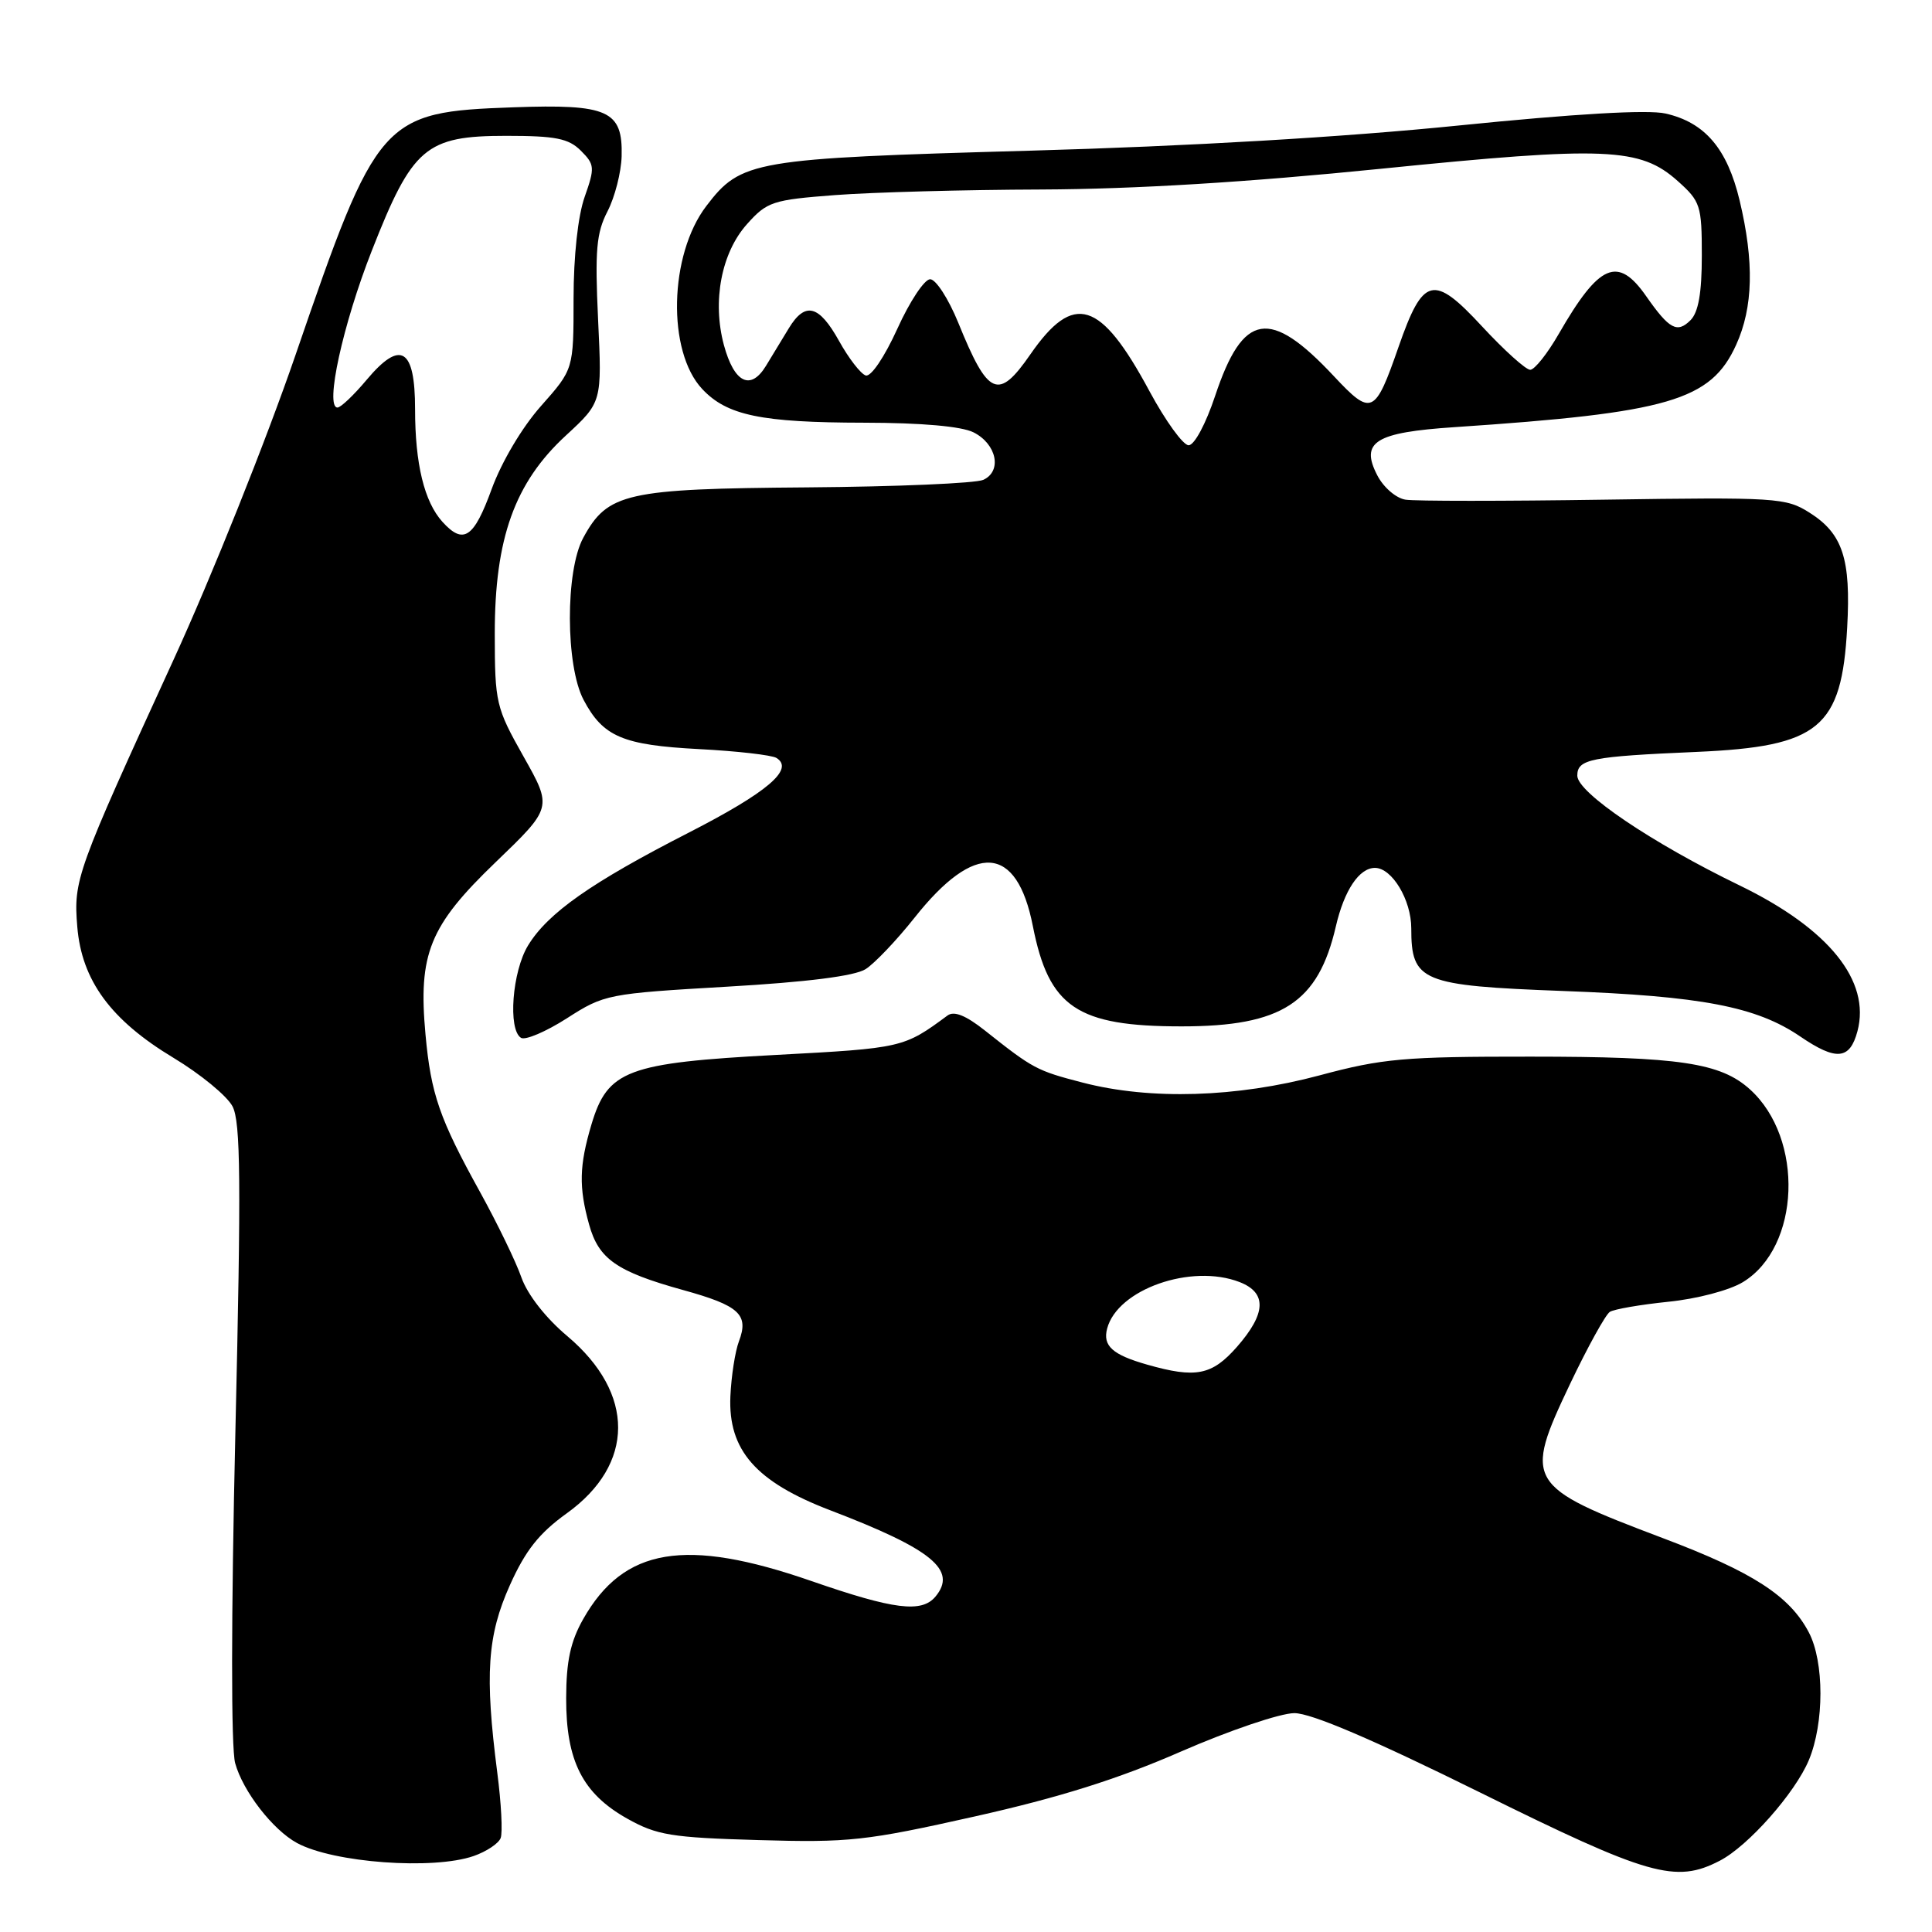 <?xml version="1.0" encoding="UTF-8" standalone="no"?>
<!DOCTYPE svg PUBLIC "-//W3C//DTD SVG 1.1//EN" "http://www.w3.org/Graphics/SVG/1.1/DTD/svg11.dtd" >
<svg xmlns="http://www.w3.org/2000/svg" xmlns:xlink="http://www.w3.org/1999/xlink" version="1.1" viewBox="0 0 256 256">
 <g >
 <path fill="currentColor"
d=" M 227.87 246.56 C 231.63 244.63 237.86 237.58 239.68 233.23 C 241.73 228.32 241.73 220.21 239.68 216.30 C 237.14 211.46 232.27 208.31 220.34 203.81 C 202.19 196.95 201.86 196.39 208.05 183.36 C 210.37 178.49 212.74 174.20 213.31 173.83 C 213.88 173.47 217.37 172.87 221.06 172.49 C 224.84 172.11 229.15 170.98 230.94 169.89 C 238.56 165.26 239.09 150.87 231.88 144.35 C 227.99 140.83 222.54 140.01 202.82 140.01 C 186.05 140.00 183.19 140.25 174.82 142.50 C 163.86 145.43 152.43 145.78 143.46 143.45 C 137.36 141.87 136.90 141.62 130.52 136.56 C 127.97 134.54 126.42 133.92 125.55 134.56 C 119.76 138.84 119.56 138.89 102.88 139.78 C 83.08 140.84 80.52 141.80 78.37 149.00 C 76.75 154.44 76.68 157.31 78.06 162.26 C 79.33 166.83 81.70 168.49 90.49 170.93 C 97.98 173.00 99.26 174.18 97.91 177.74 C 97.41 179.06 96.90 182.34 96.78 185.02 C 96.47 192.15 100.15 196.35 110.01 200.12 C 123.51 205.28 126.87 208.04 123.96 211.55 C 122.13 213.75 118.46 213.29 107.50 209.49 C 90.81 203.70 82.65 205.06 77.28 214.53 C 75.59 217.51 75.03 220.13 75.02 225.02 C 75.00 233.32 77.19 237.65 83.10 240.97 C 87.02 243.17 88.93 243.49 100.50 243.82 C 112.49 244.17 114.71 243.93 129.16 240.69 C 140.36 238.18 148.13 235.74 156.48 232.09 C 162.90 229.29 169.66 227.00 171.51 227.00 C 173.75 227.00 181.89 230.48 196.09 237.50 C 218.49 248.58 222.03 249.59 227.87 246.56 Z  M 62.77 245.93 C 64.46 245.34 66.07 244.27 66.34 243.55 C 66.62 242.83 66.42 238.93 65.89 234.87 C 64.22 221.90 64.57 216.71 67.56 210.05 C 69.62 205.45 71.44 203.15 75.09 200.53 C 84.14 194.03 84.18 184.64 75.18 177.05 C 72.31 174.64 69.89 171.54 69.09 169.27 C 68.37 167.20 65.91 162.13 63.64 158.01 C 58.23 148.23 57.10 144.98 56.38 137.07 C 55.40 126.39 56.90 122.68 65.66 114.26 C 73.19 107.02 73.19 107.02 69.38 100.26 C 65.71 93.75 65.57 93.15 65.56 84.00 C 65.55 71.34 68.20 63.95 74.99 57.70 C 79.77 53.29 79.77 53.29 79.25 42.35 C 78.82 33.16 79.02 30.86 80.50 28.00 C 81.47 26.12 82.31 22.84 82.37 20.70 C 82.53 14.64 80.59 13.77 68.00 14.22 C 50.59 14.84 49.97 15.54 39.17 47.00 C 35.30 58.28 28.01 76.50 22.96 87.50 C 10.09 115.58 9.73 116.57 10.24 122.79 C 10.82 129.91 14.68 135.17 22.99 140.17 C 26.56 142.32 30.08 145.21 30.81 146.60 C 31.89 148.66 31.96 156.58 31.19 189.72 C 30.62 214.26 30.61 231.63 31.16 233.63 C 32.19 237.36 36.15 242.47 39.36 244.21 C 44.19 246.83 57.40 247.80 62.77 245.93 Z  M 246.12 136.65 C 247.90 129.97 242.33 123.06 230.52 117.33 C 218.84 111.67 209.00 105.01 209.00 102.78 C 209.00 100.59 210.73 100.24 224.83 99.63 C 241.06 98.92 244.03 96.47 244.76 83.17 C 245.27 74.05 244.17 70.71 239.77 67.93 C 236.65 65.95 235.40 65.87 212.50 66.21 C 199.30 66.41 187.48 66.41 186.24 66.21 C 184.99 66.02 183.32 64.58 182.50 62.99 C 180.20 58.55 182.21 57.30 192.73 56.60 C 221.13 54.70 226.70 53.08 230.05 45.69 C 232.31 40.72 232.45 34.70 230.51 26.57 C 228.87 19.70 225.91 16.22 220.68 15.04 C 218.33 14.51 208.70 15.07 193.28 16.63 C 178.09 18.17 157.52 19.38 136.34 19.97 C 99.75 21.00 98.19 21.26 93.59 27.30 C 88.65 33.77 88.37 46.57 93.05 51.55 C 96.33 55.05 100.86 55.99 114.50 56.01 C 122.12 56.02 127.41 56.49 129.00 57.29 C 132.07 58.84 132.81 62.42 130.30 63.58 C 129.31 64.04 118.80 64.49 106.95 64.58 C 82.94 64.76 80.51 65.31 77.28 71.27 C 74.90 75.65 74.93 88.21 77.33 92.74 C 79.91 97.62 82.51 98.73 92.63 99.26 C 97.65 99.52 102.27 100.05 102.88 100.43 C 105.30 101.92 101.70 104.98 91.26 110.33 C 78.32 116.95 72.59 120.98 69.97 125.28 C 67.87 128.72 67.28 136.44 69.04 137.52 C 69.61 137.87 72.35 136.70 75.13 134.92 C 80.07 131.75 80.53 131.66 96.34 130.74 C 106.94 130.13 113.25 129.33 114.69 128.42 C 115.89 127.66 118.82 124.58 121.19 121.59 C 129.18 111.50 134.74 111.90 136.86 122.72 C 138.98 133.48 142.71 136.00 156.57 136.00 C 169.86 136.00 174.67 132.88 177.01 122.74 C 178.12 117.96 180.10 115.00 182.19 115.00 C 184.45 115.00 187.00 119.25 187.00 123.00 C 187.00 130.06 188.31 130.60 207.10 131.31 C 225.47 131.99 232.73 133.38 238.54 137.34 C 243.31 140.59 245.11 140.43 246.12 136.65 Z  M 152.00 180.82 C 147.40 179.51 146.10 178.33 146.70 176.05 C 148.06 170.84 157.85 167.40 164.25 169.88 C 167.90 171.30 167.78 174.04 163.90 178.47 C 160.58 182.24 158.46 182.66 152.00 180.82 Z  M 58.62 69.14 C 56.22 66.48 55.00 61.47 55.00 54.23 C 55.00 46.12 53.09 44.96 48.58 50.33 C 46.89 52.35 45.15 54.00 44.72 54.00 C 43.02 54.00 45.43 42.97 49.27 33.21 C 54.65 19.50 56.41 18.00 67.08 18.00 C 73.62 18.00 75.34 18.34 76.97 19.97 C 78.80 21.80 78.84 22.21 77.47 26.09 C 76.58 28.61 76.00 33.94 76.00 39.59 C 76.00 48.93 76.00 48.93 71.71 53.77 C 69.19 56.60 66.48 61.17 65.15 64.80 C 62.78 71.31 61.41 72.22 58.62 69.14 Z  M 152.32 51.85 C 145.82 39.76 142.28 38.66 136.54 46.94 C 132.27 53.11 130.94 52.53 126.97 42.75 C 125.68 39.59 124.01 37.00 123.25 37.00 C 122.49 37.00 120.53 39.96 118.90 43.57 C 117.18 47.35 115.40 49.97 114.71 49.75 C 114.04 49.53 112.45 47.47 111.18 45.18 C 108.51 40.39 106.69 39.93 104.52 43.50 C 103.69 44.88 102.32 47.11 101.50 48.47 C 99.46 51.82 97.28 50.74 95.92 45.72 C 94.36 39.91 95.58 33.50 98.98 29.70 C 101.64 26.72 102.37 26.48 110.66 25.85 C 115.52 25.48 127.83 25.14 138.00 25.11 C 150.34 25.06 165.32 24.15 183.00 22.36 C 212.80 19.35 217.33 19.54 222.31 23.99 C 225.32 26.68 225.50 27.22 225.50 33.88 C 225.50 38.81 225.05 41.38 224.00 42.43 C 222.23 44.19 221.19 43.63 218.13 39.25 C 214.37 33.86 211.91 34.92 206.54 44.25 C 205.04 46.86 203.34 49.00 202.76 49.00 C 202.18 49.00 199.31 46.41 196.38 43.25 C 189.93 36.28 188.57 36.62 185.31 45.98 C 182.19 54.96 181.73 55.17 176.75 49.85 C 168.25 40.77 164.71 41.36 161.01 52.46 C 159.78 56.16 158.26 59.00 157.50 59.00 C 156.77 59.00 154.44 55.78 152.32 51.85 Z "/>
</g>
</svg>
